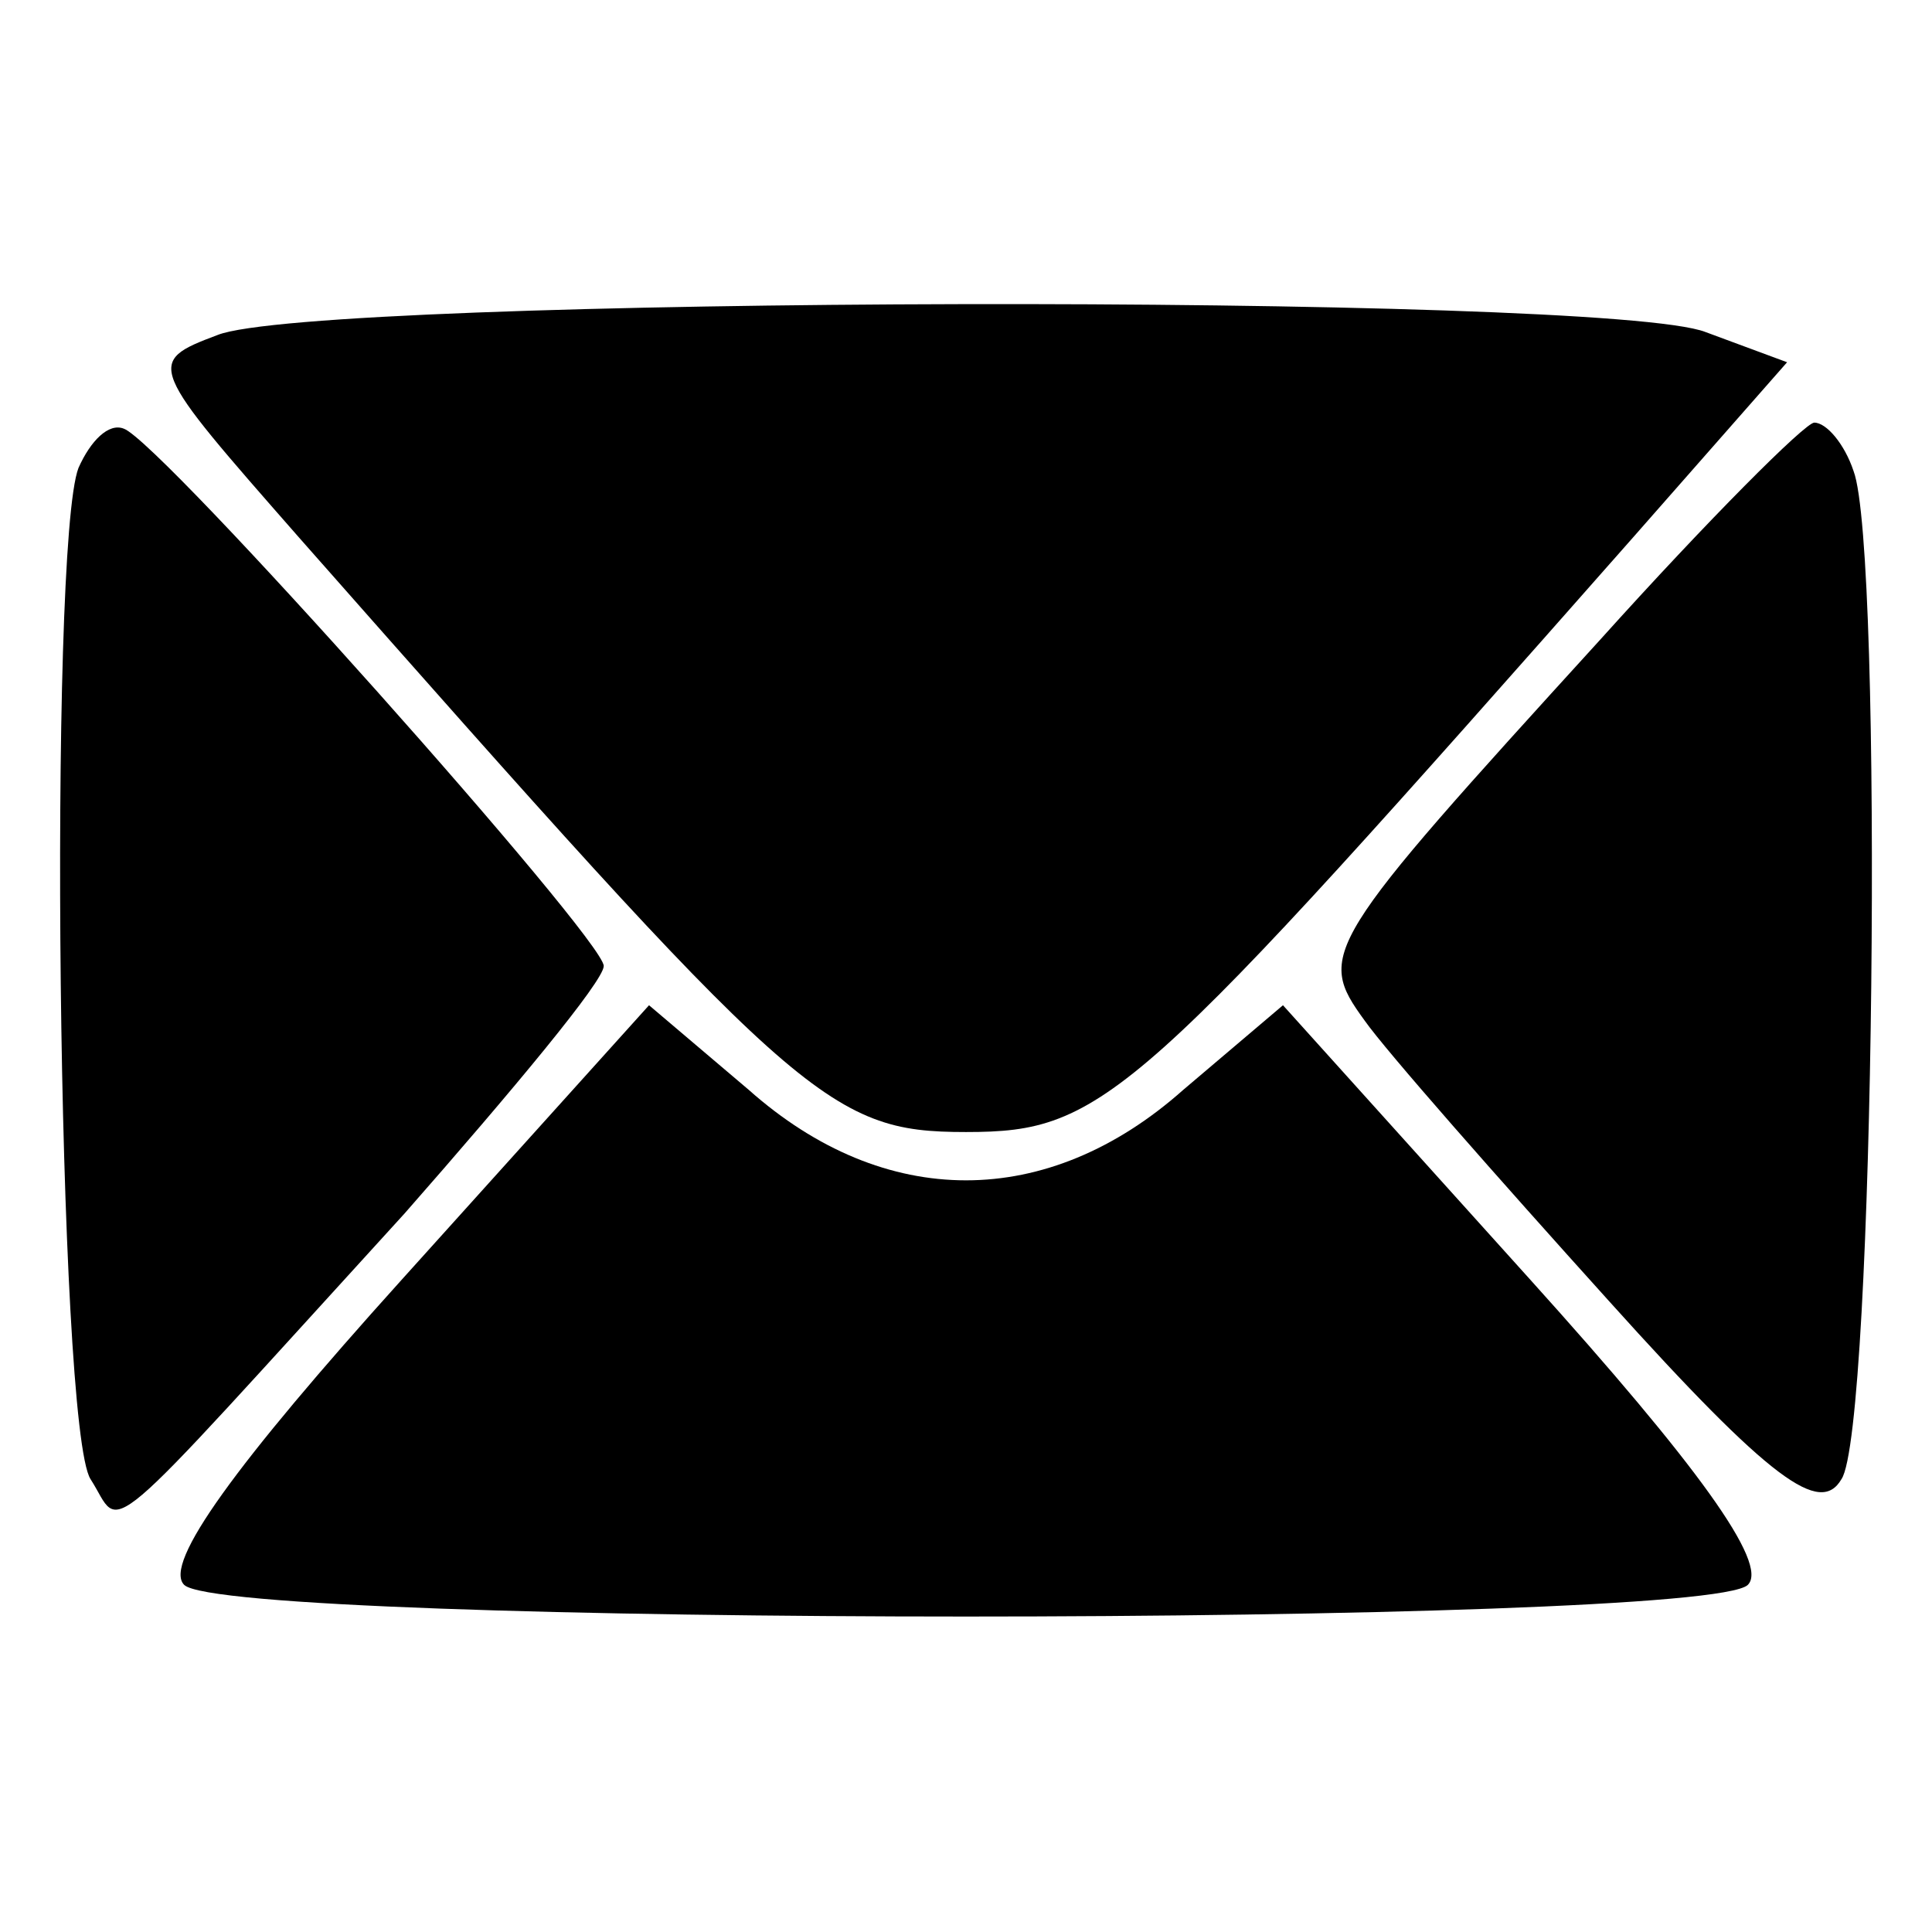 <?xml version="1.0" standalone="no"?>
<!DOCTYPE svg PUBLIC "-//W3C//DTD SVG 20010904//EN"
 "http://www.w3.org/TR/2001/REC-SVG-20010904/DTD/svg10.dtd">
<svg version="1.0" xmlns="http://www.w3.org/2000/svg"
 width="64pt" height="64pt" viewBox="0 0 64 64"
 preserveAspectRatio="xMidYMid meet">

<g transform="translate(0,64) scale(0.1,-0.1)"
fill="#000000" stroke="none">
<path d="M72 529 c-24 -9 -23 -10 27 -67 165 -187 175 -197 221 -197 46 0 56
10 221 197 l51 58 -27 10 c-33 13 -461 12 -493 -1z"/>
<path d="M26 485 c-10 -26 -7 -318 4 -335 11 -17 0 -26 104 88 36 41 66 77 66
82 0 9 -147 174 -159 178 -5 2 -11 -4 -15 -13z"/>
<path d="M530 428 c-92 -101 -94 -104 -78 -126 7 -10 44 -52 81 -93 54 -60 70
-71 77 -59 11 16 14 308 4 334 -3 9 -9 16 -13 16 -3 0 -35 -32 -71 -72z"/>
<path d="M133 216 c-55 -61 -79 -94 -72 -101 14 -14 504 -14 518 0 7 7 -17 40
-72 101 l-82 91 -33 -28 c-45 -40 -99 -40 -144 0 l-33 28 -82 -91z"/>
</g>
</svg>
